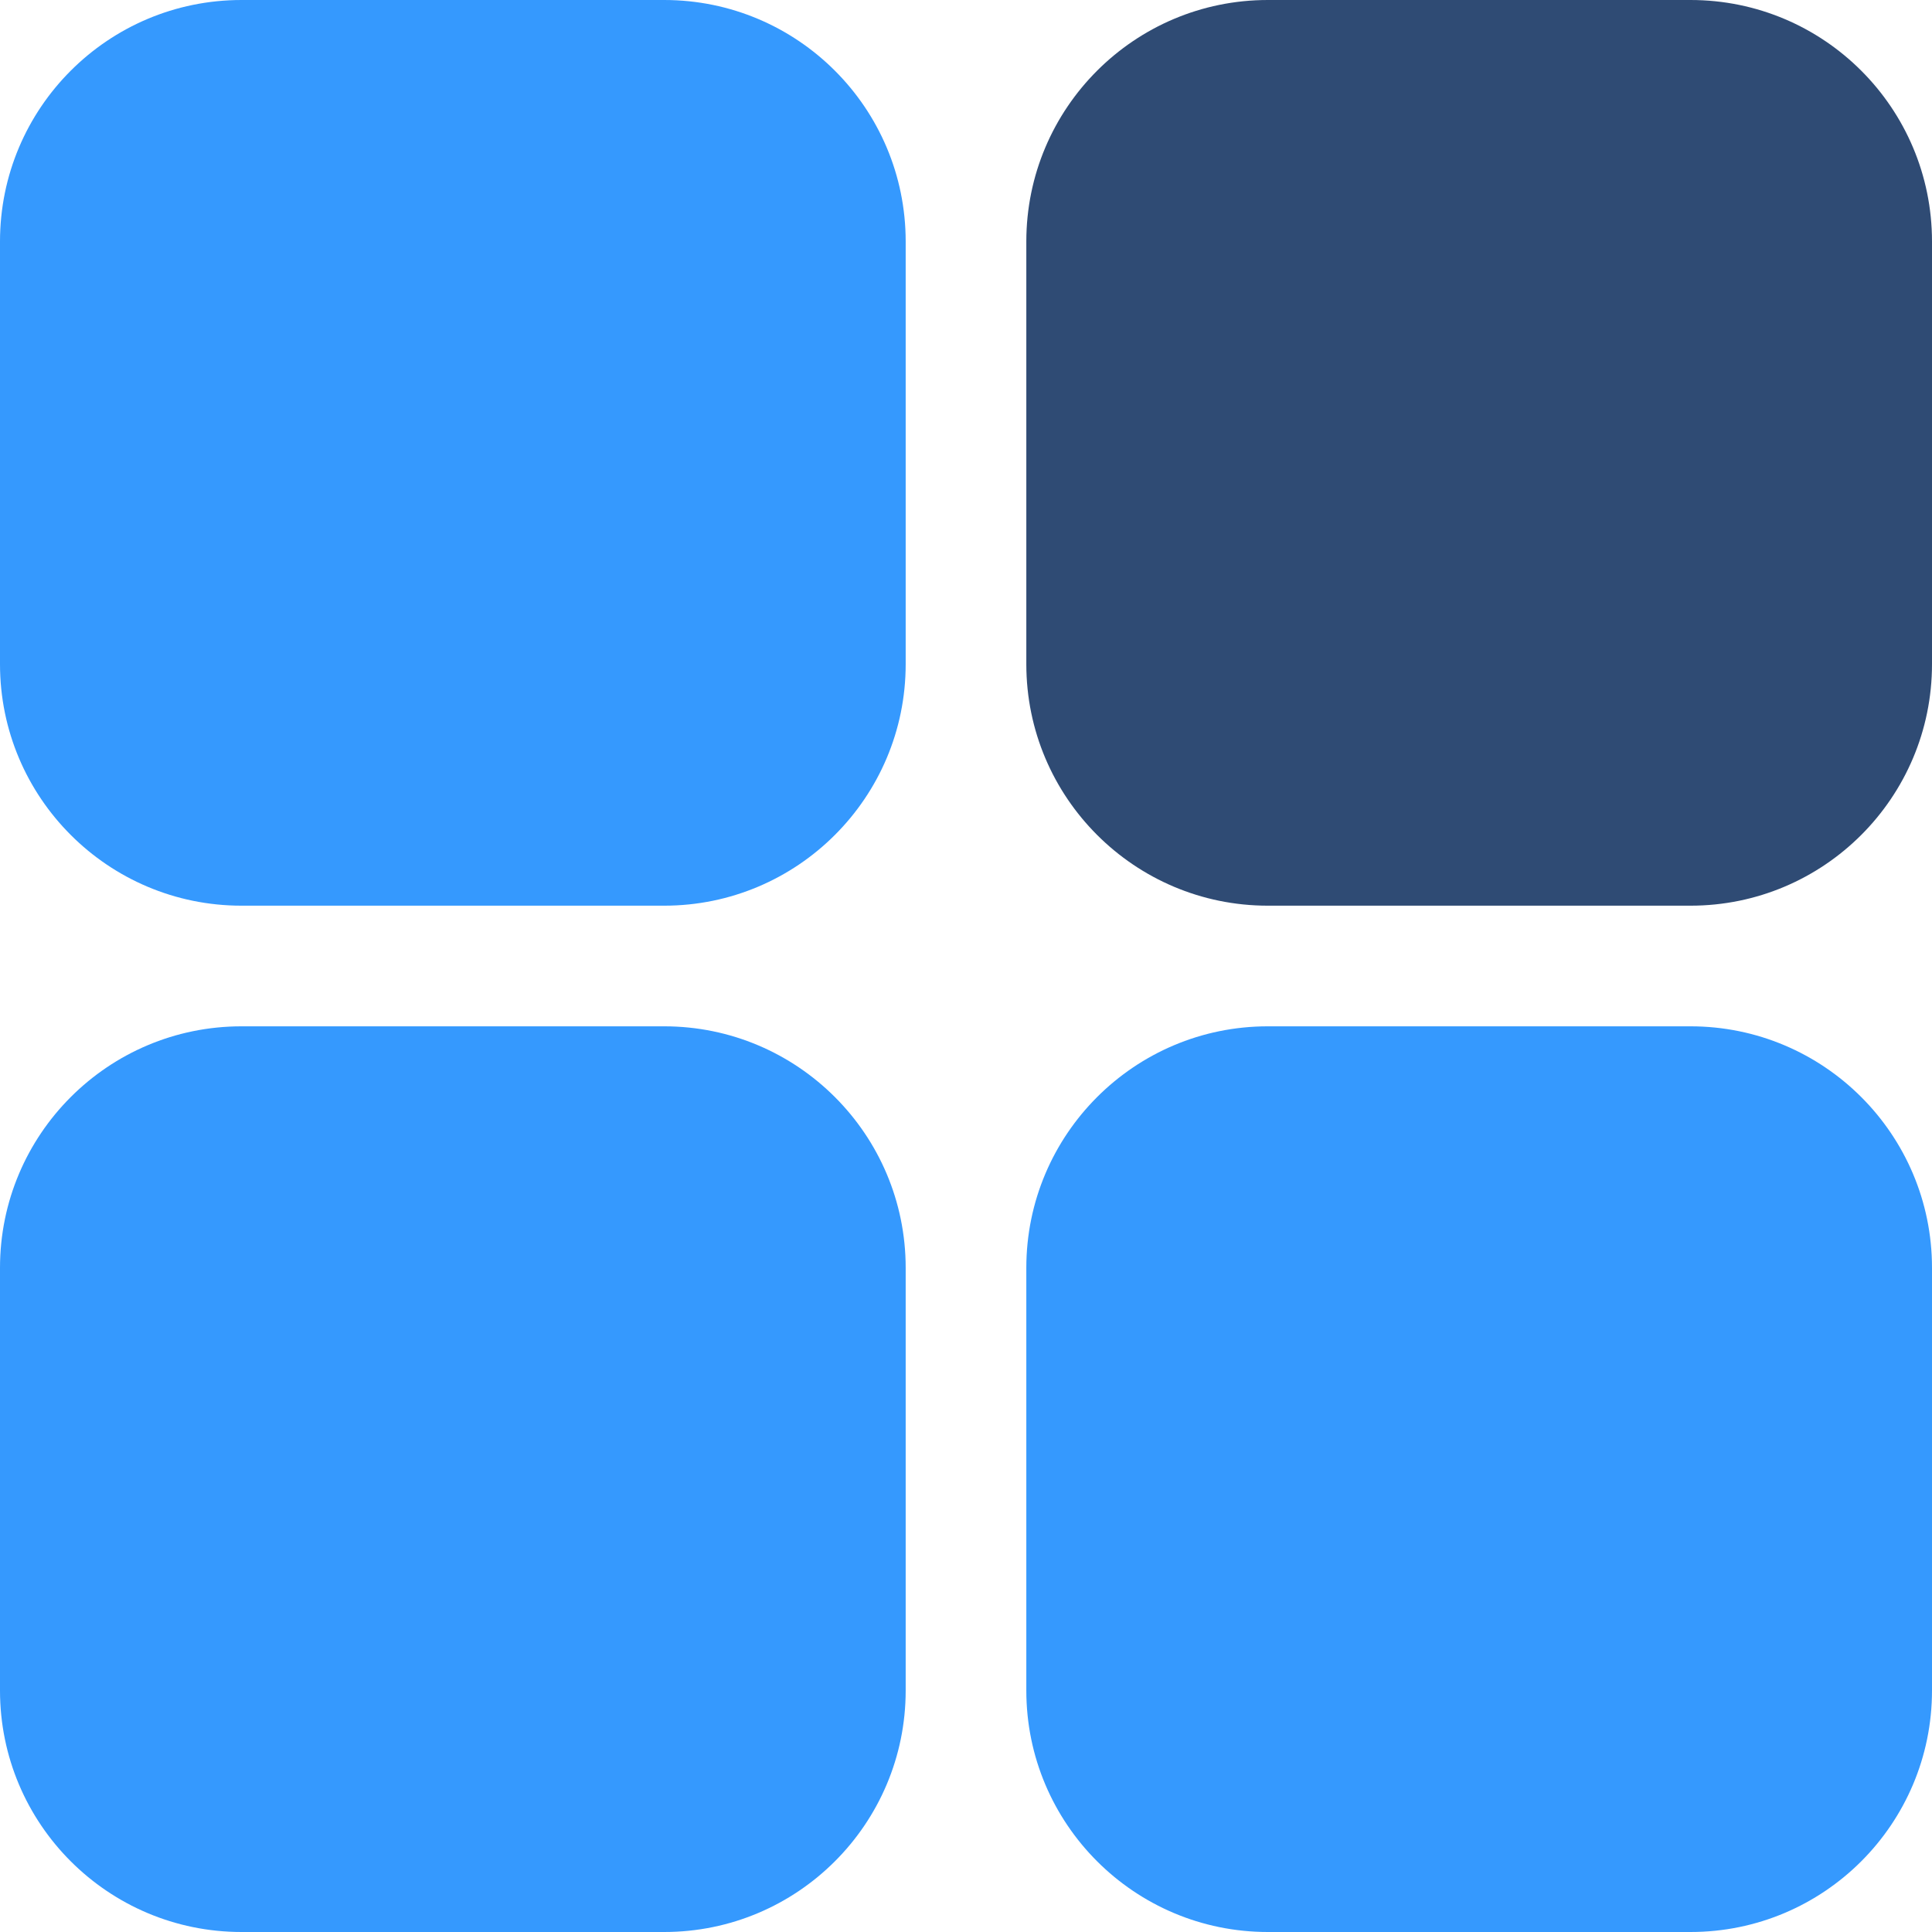<?xml version="1.0" encoding="UTF-8"?>
<svg width="18px" height="18px" viewBox="0 0 18 18" version="1.1" xmlns="http://www.w3.org/2000/svg" xmlns:xlink="http://www.w3.org/1999/xlink">
    <title>购药商城</title>
    <g id="页面-1" stroke="none" stroke-width="1" fill="none" fill-rule="evenodd">
        <g id="icon" transform="translate(-353, -253)">
            <g id="购药商城" transform="translate(353, 253)">
                <rect id="矩形" x="0" y="0" width="18" height="18"></rect>
                <g id="编组" fill-rule="nonzero">
                    <g id="icon/购药商城">
                        <path d="M2.25,0 L6.188,0 C7.43,0 8.438,1.007 8.438,2.25 L8.438,6.188 C8.438,7.43 7.43,8.438 6.188,8.438 L2.25,8.438 C1.007,8.438 0,7.43 0,6.188 L0,2.25 C0,1.007 1.007,0 2.25,0 Z" id="路径" fill="#3599FE"></path>
                        <path d="M11.812,0 L15.75,0 C16.993,0 18,1.007 18,2.25 L18,6.188 C18,7.43 16.993,8.438 15.75,8.438 L11.812,8.438 C10.57,8.438 9.562,7.43 9.562,6.188 L9.562,2.25 C9.562,1.007 10.57,0 11.812,0 Z" id="路径" fill="#2F4B74"></path>
                        <path d="M2.25,9.562 L6.188,9.562 C7.43,9.562 8.438,10.57 8.438,11.812 L8.438,15.75 C8.438,16.993 7.43,18 6.188,18 L2.25,18 C1.007,18 0,16.993 0,15.75 L0,11.812 C0,10.57 1.007,9.562 2.25,9.562 Z M11.812,9.562 L15.75,9.562 C16.993,9.562 18,10.57 18,11.812 L18,15.75 C18,16.993 16.993,18 15.75,18 L11.812,18 C10.57,18 9.562,16.993 9.562,15.75 L9.562,11.812 C9.562,10.57 10.57,9.562 11.812,9.562 Z" id="形状" fill="#3599FE"></path>
                    </g>
                </g>
            </g>
        </g>
    </g>
</svg>